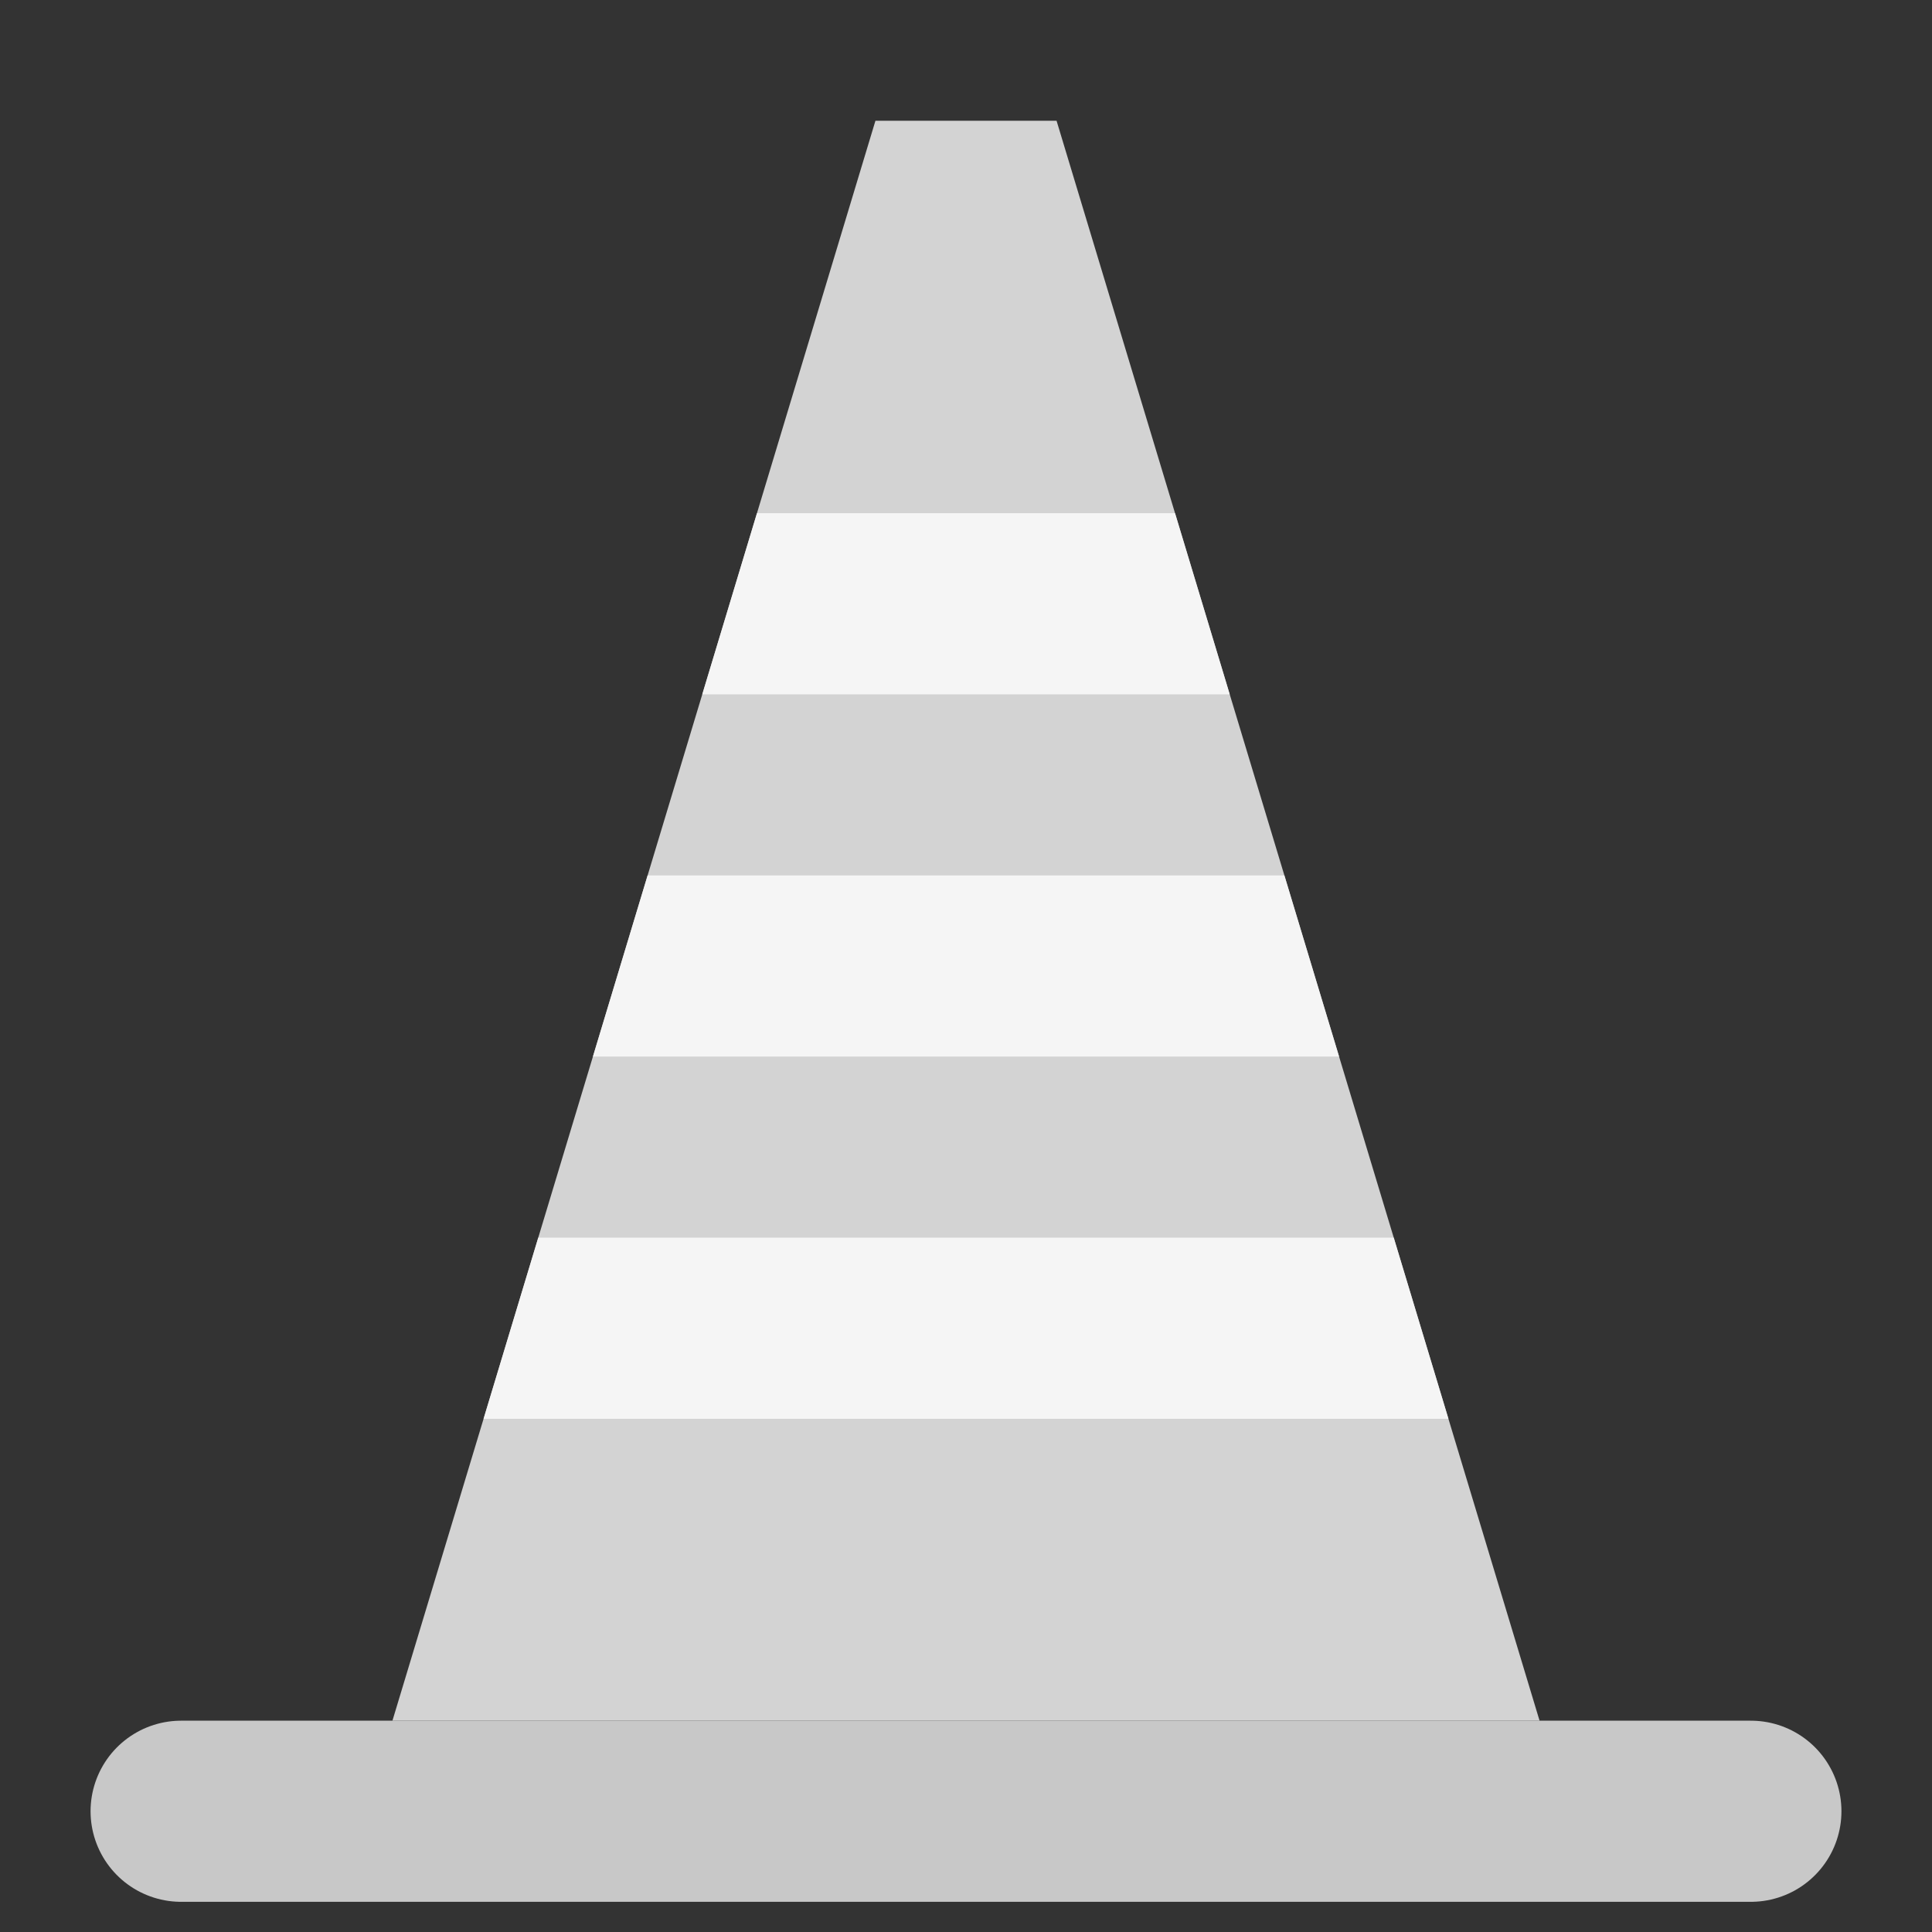 <?xml version="1.0" encoding="UTF-8"?>
<svg xmlns="http://www.w3.org/2000/svg" xmlns:xlink="http://www.w3.org/1999/xlink" width="32pt" height="32pt" viewBox="0 0 32 32" version="1.1">
<rect x="0" y="0" width="32" height="32" fill="#333333" stroke="none"/>
<defs>
<clipPath id="clip1">
  <path d="M 6 2 L 26 2 L 26 29 L 6 29 Z M 6 2 "/>
</clipPath>
<clipPath id="clip2">
  <path d="M 17.5 2 L 25.5 28.5 L 6.5 28.5 L 14.5 2 Z M 17.5 2 "/>
</clipPath>
<clipPath id="clip3">
  <path d="M 6 8 L 26 8 L 26 24 L 6 24 Z M 6 8 "/>
</clipPath>
<clipPath id="clip4">
  <path d="M 17.5 2 L 25.5 28.5 L 6.5 28.5 L 14.5 2 Z M 17.5 2 "/>
</clipPath>
</defs>
<g id="surface8226">
<path style="fill:none;stroke-width:3;stroke-linecap:round;stroke-linejoin:miter;stroke:rgb(78.431%,78.431%,78.431%);stroke-opacity:1;stroke-miterlimit:10;" d="M 3 30 L 29 30 "/>
<g clip-path="url(#clip1)" clip-rule="nonzero">
<g clip-path="url(#clip2)" clip-rule="nonzero">
<path style=" stroke:none;fill-rule:evenodd;fill:rgb(82.745%,82.745%,82.745%);fill-opacity:1;" d="M 17.5 2 L 25.5 28.5 L 6.5 28.5 L 14.5 2 Z M 17.5 2 "/>
</g>
</g>
<g clip-path="url(#clip3)" clip-rule="nonzero">
<g clip-path="url(#clip4)" clip-rule="nonzero">
<path style="fill:none;stroke-width:3;stroke-linecap:butt;stroke-linejoin:miter;stroke:rgb(96.078%,96.078%,96.078%);stroke-opacity:1;stroke-miterlimit:10;" d="M 8 22 L 32 22 M 8 16 L 32 16 M 8 10 L 32 10 "/>
</g>
</g>
</g>
</svg>
